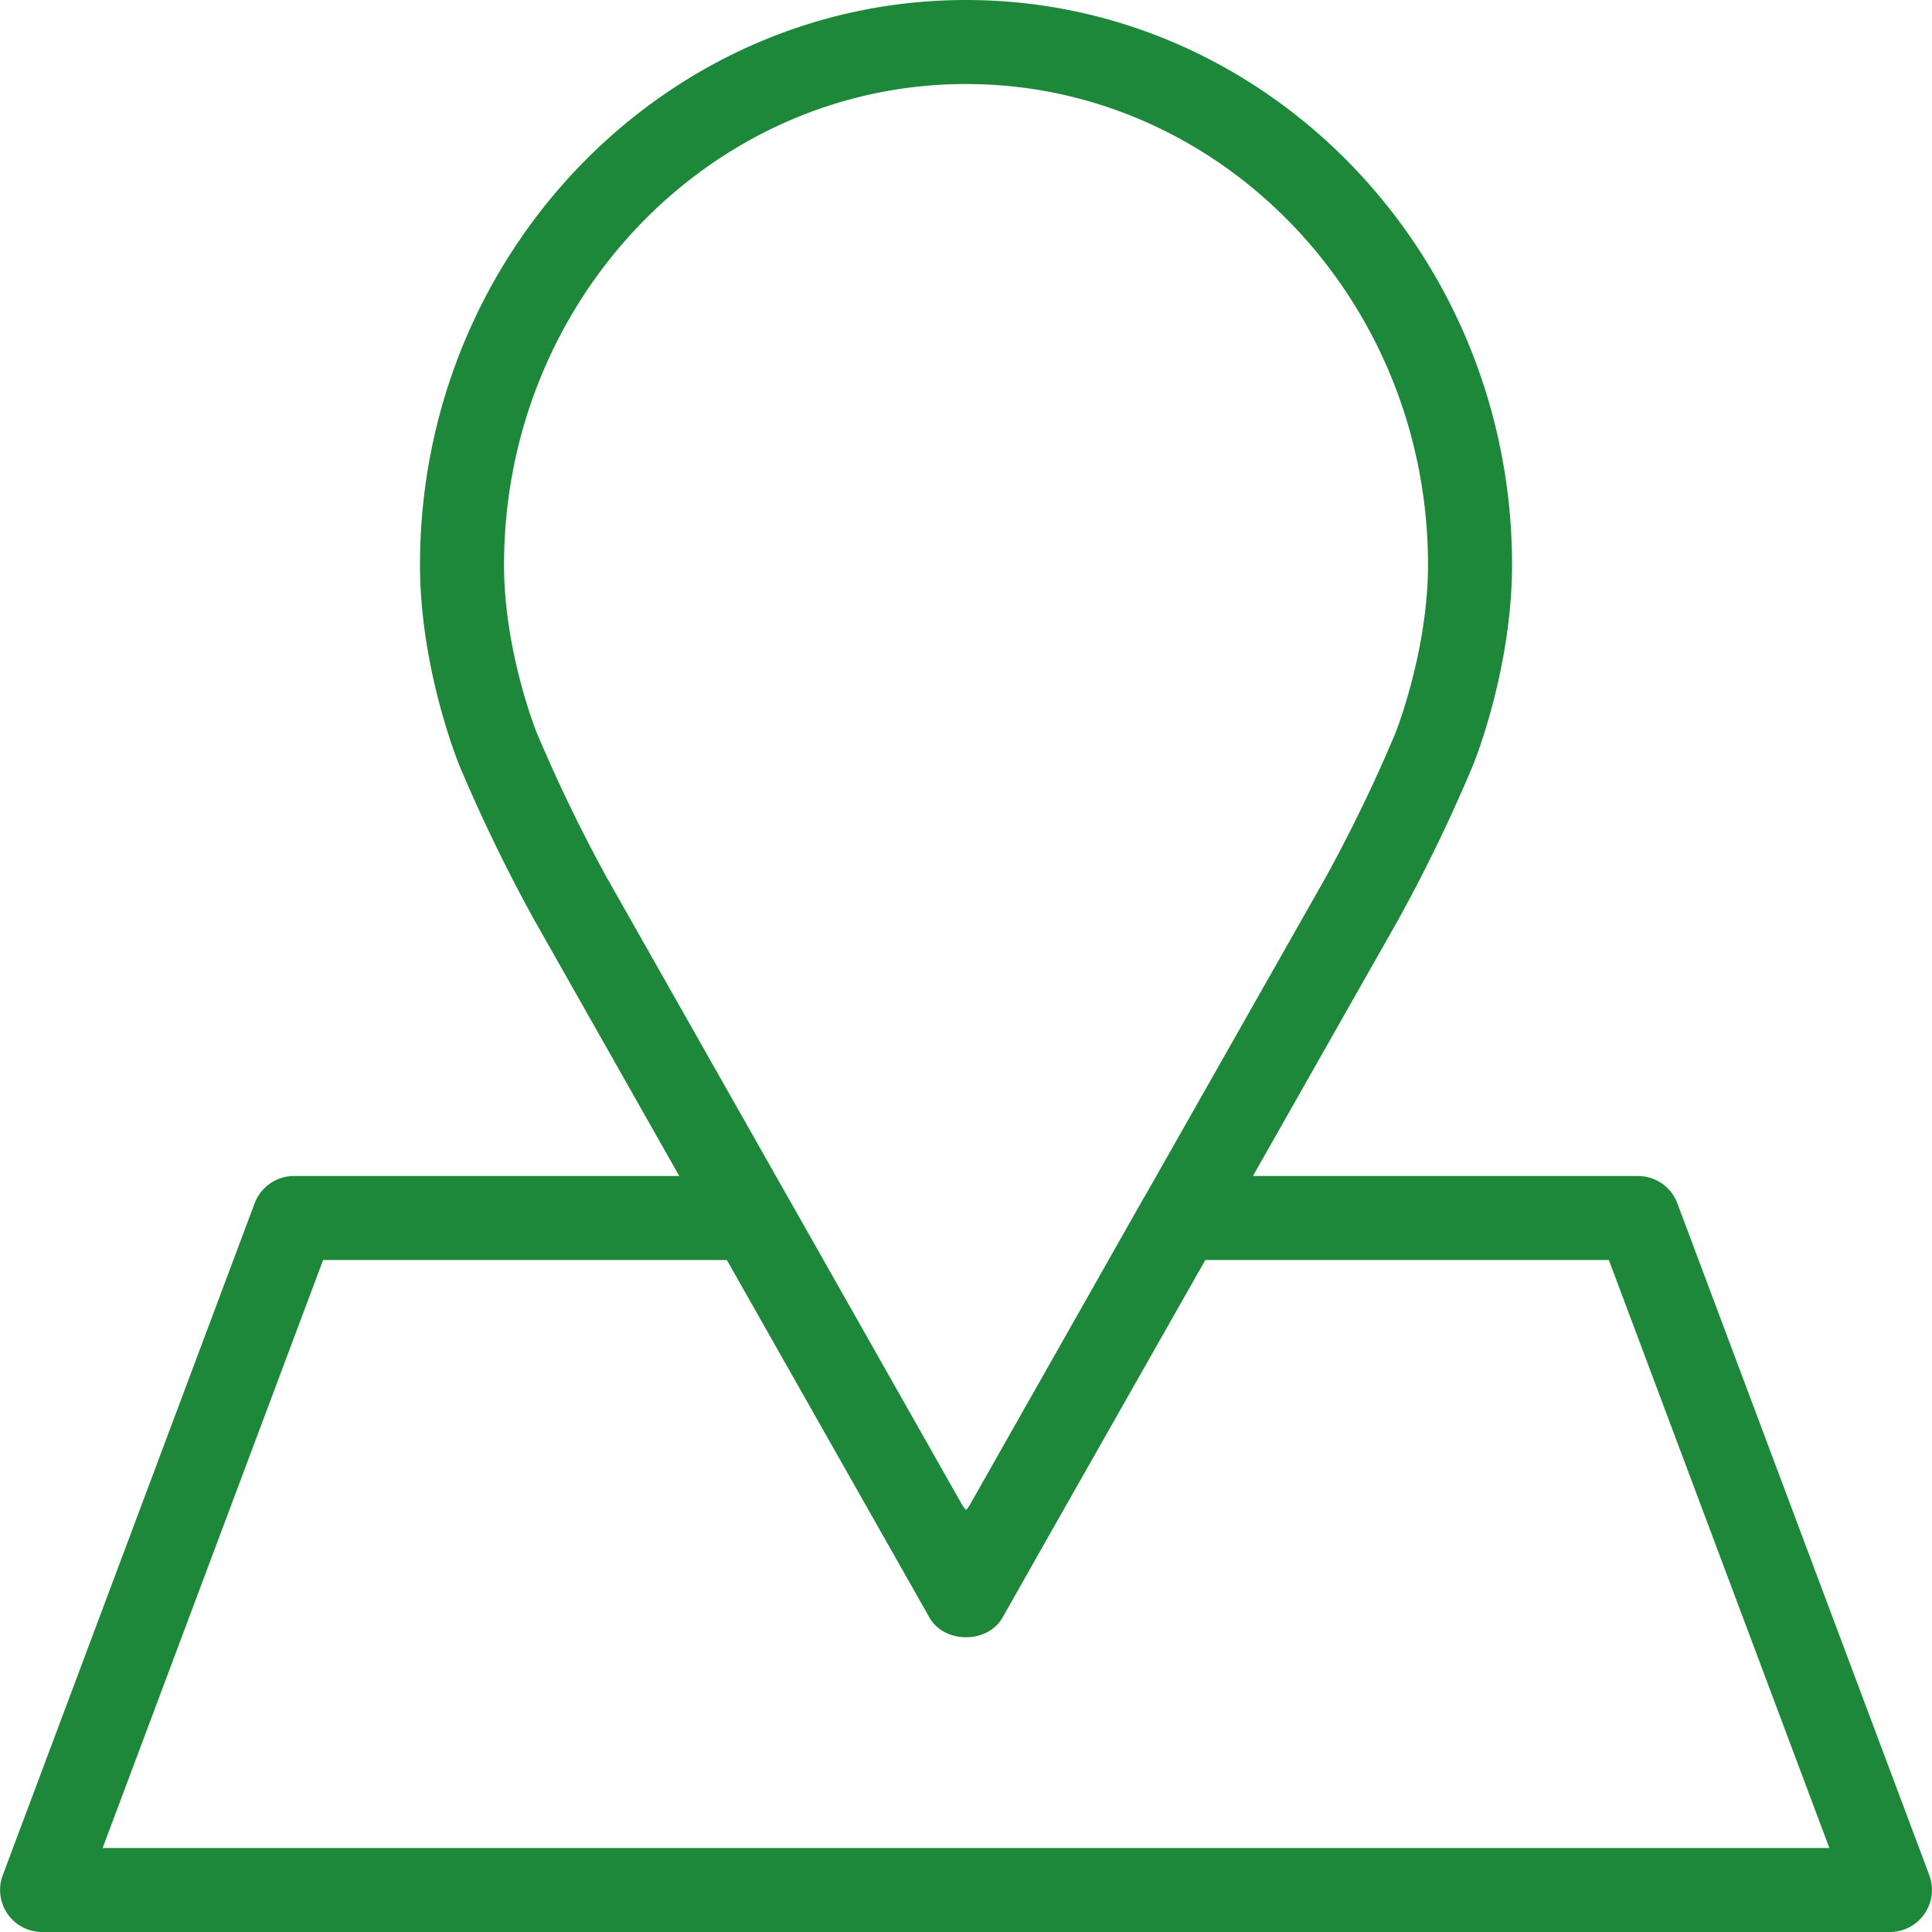 <svg width="51" height="51" fill="none" xmlns="http://www.w3.org/2000/svg"><path d="M50.93 49.503l-6.653-17.74a1.108 1.108 0 00-1.037-.719H33.074l3.827-6.748a42.197 42.197 0 001.99-4.115c.043-.103 1.023-2.556 1.023-5.268C39.914 6.69 33.448 0 25.5 0c-7.948 0-14.413 6.69-14.413 14.912 0 2.714.989 5.17 1.03 5.272a42.95 42.95 0 001.992 4.11l3.822 6.75H7.762a1.11 1.11 0 00-1.04.719l-6.65 17.74A1.11 1.11 0 001.109 51h48.783a1.11 1.11 0 001.037-1.498zm-34.892-26.3a41.55 41.55 0 01-1.867-3.854c-.009-.021-.866-2.151-.866-4.435 0-7 5.471-12.696 12.196-12.696 6.724 0 12.195 5.696 12.195 12.695 0 2.268-.852 4.416-.859 4.436a40 40 0 01-1.865 3.852l-4.754 8.383c-.004.008-.012.015-.017.022l-4.572 8.07a.985.985 0 01-.128.185 1.061 1.061 0 01-.128-.182L20.8 31.605h-.001l-4.76-8.402zM2.709 48.783l5.82-15.521h10.659l4.254 7.509a.015.015 0 00.003.004l1.09 1.924c.393.694 1.535.694 1.93 0l1.092-1.93 4.26-7.507H42.47l5.821 15.521H2.709z" fill="#1D873A"/></svg>